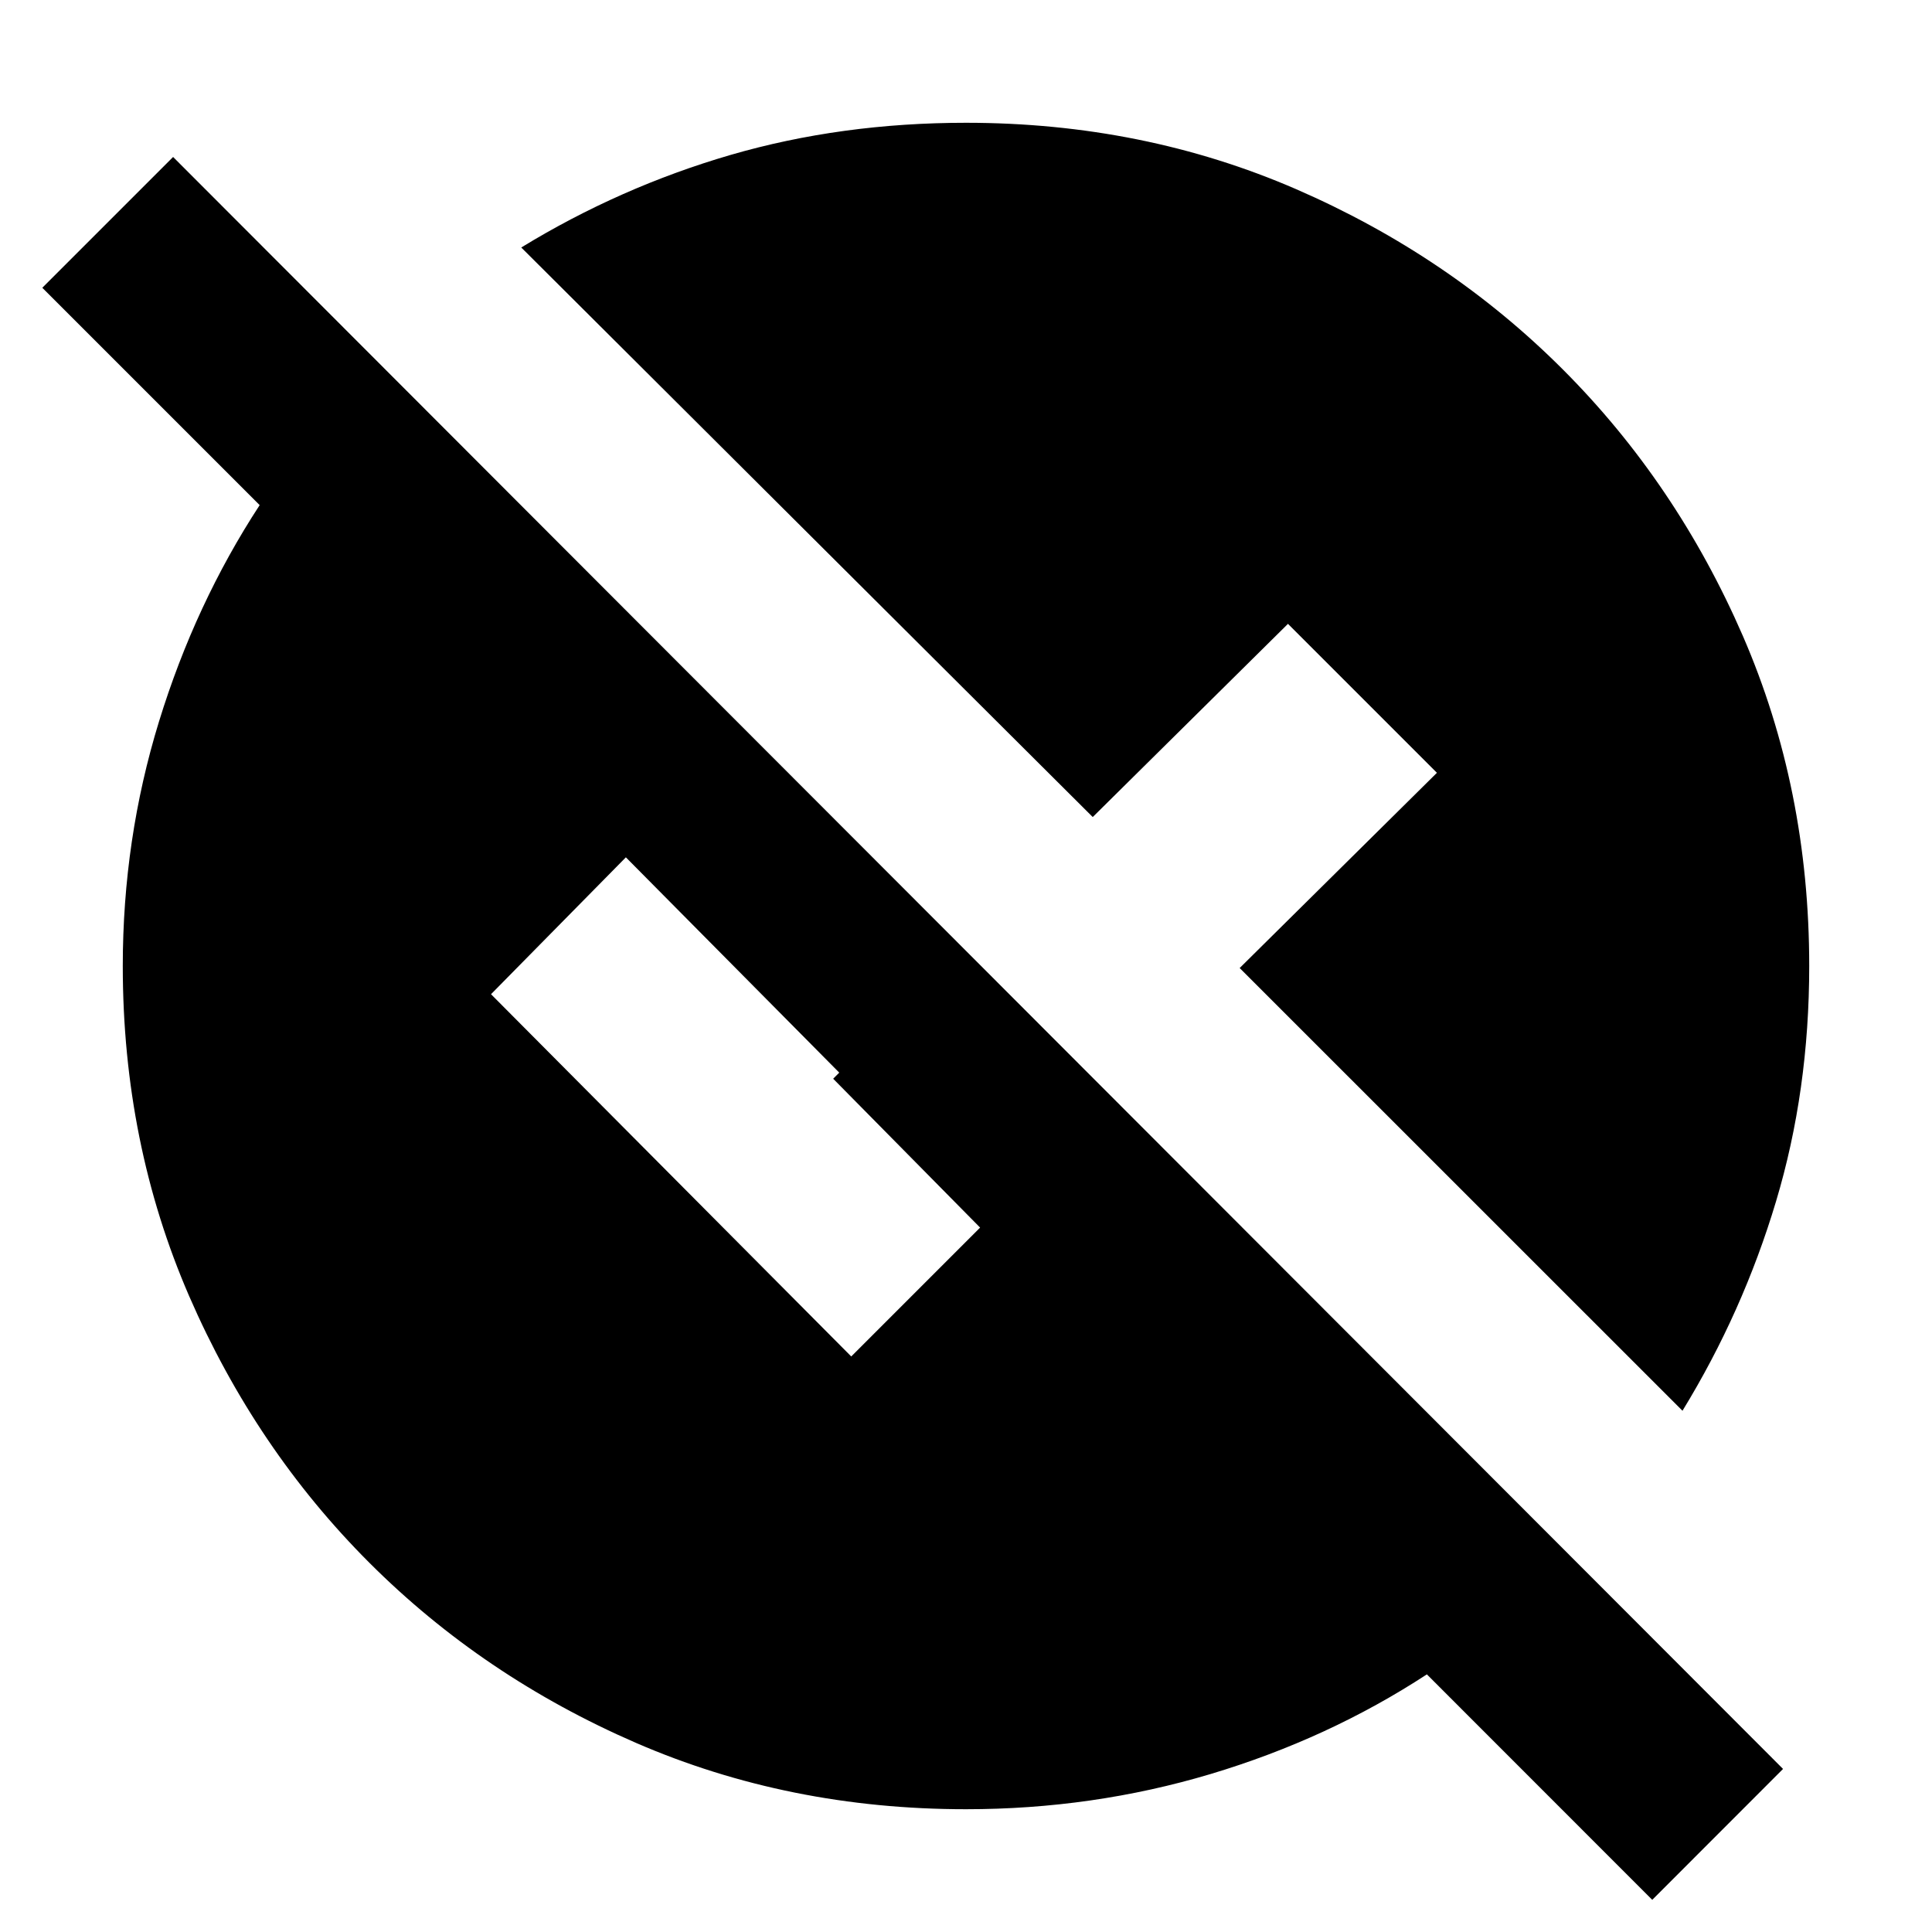 <svg xmlns="http://www.w3.org/2000/svg" height="20" width="20"><path d="M17.104 19.667 14.771 17.333Q13.75 18 12.531 18.365Q11.312 18.729 10 18.729Q8.167 18.729 6.583 18.042Q5 17.354 3.823 16.177Q2.646 15 1.958 13.417Q1.271 11.833 1.271 10Q1.271 8.688 1.646 7.469Q2.021 6.25 2.688 5.229L0.438 2.979L1.792 1.625L18.458 18.312ZM17.417 14.604 12.833 10.021 14.875 8 13.333 6.458 11.312 8.458 5.396 2.562Q6.417 1.938 7.562 1.604Q8.708 1.271 10 1.271Q11.833 1.271 13.417 1.958Q15 2.646 16.177 3.823Q17.354 5 18.042 6.583Q18.729 8.167 18.729 10Q18.729 11.292 18.385 12.438Q18.042 13.583 17.417 14.604ZM8.812 14.042 10.146 12.708 8.625 11.167 8.688 11.104 6.479 8.875 5.083 10.292Z"/></svg>